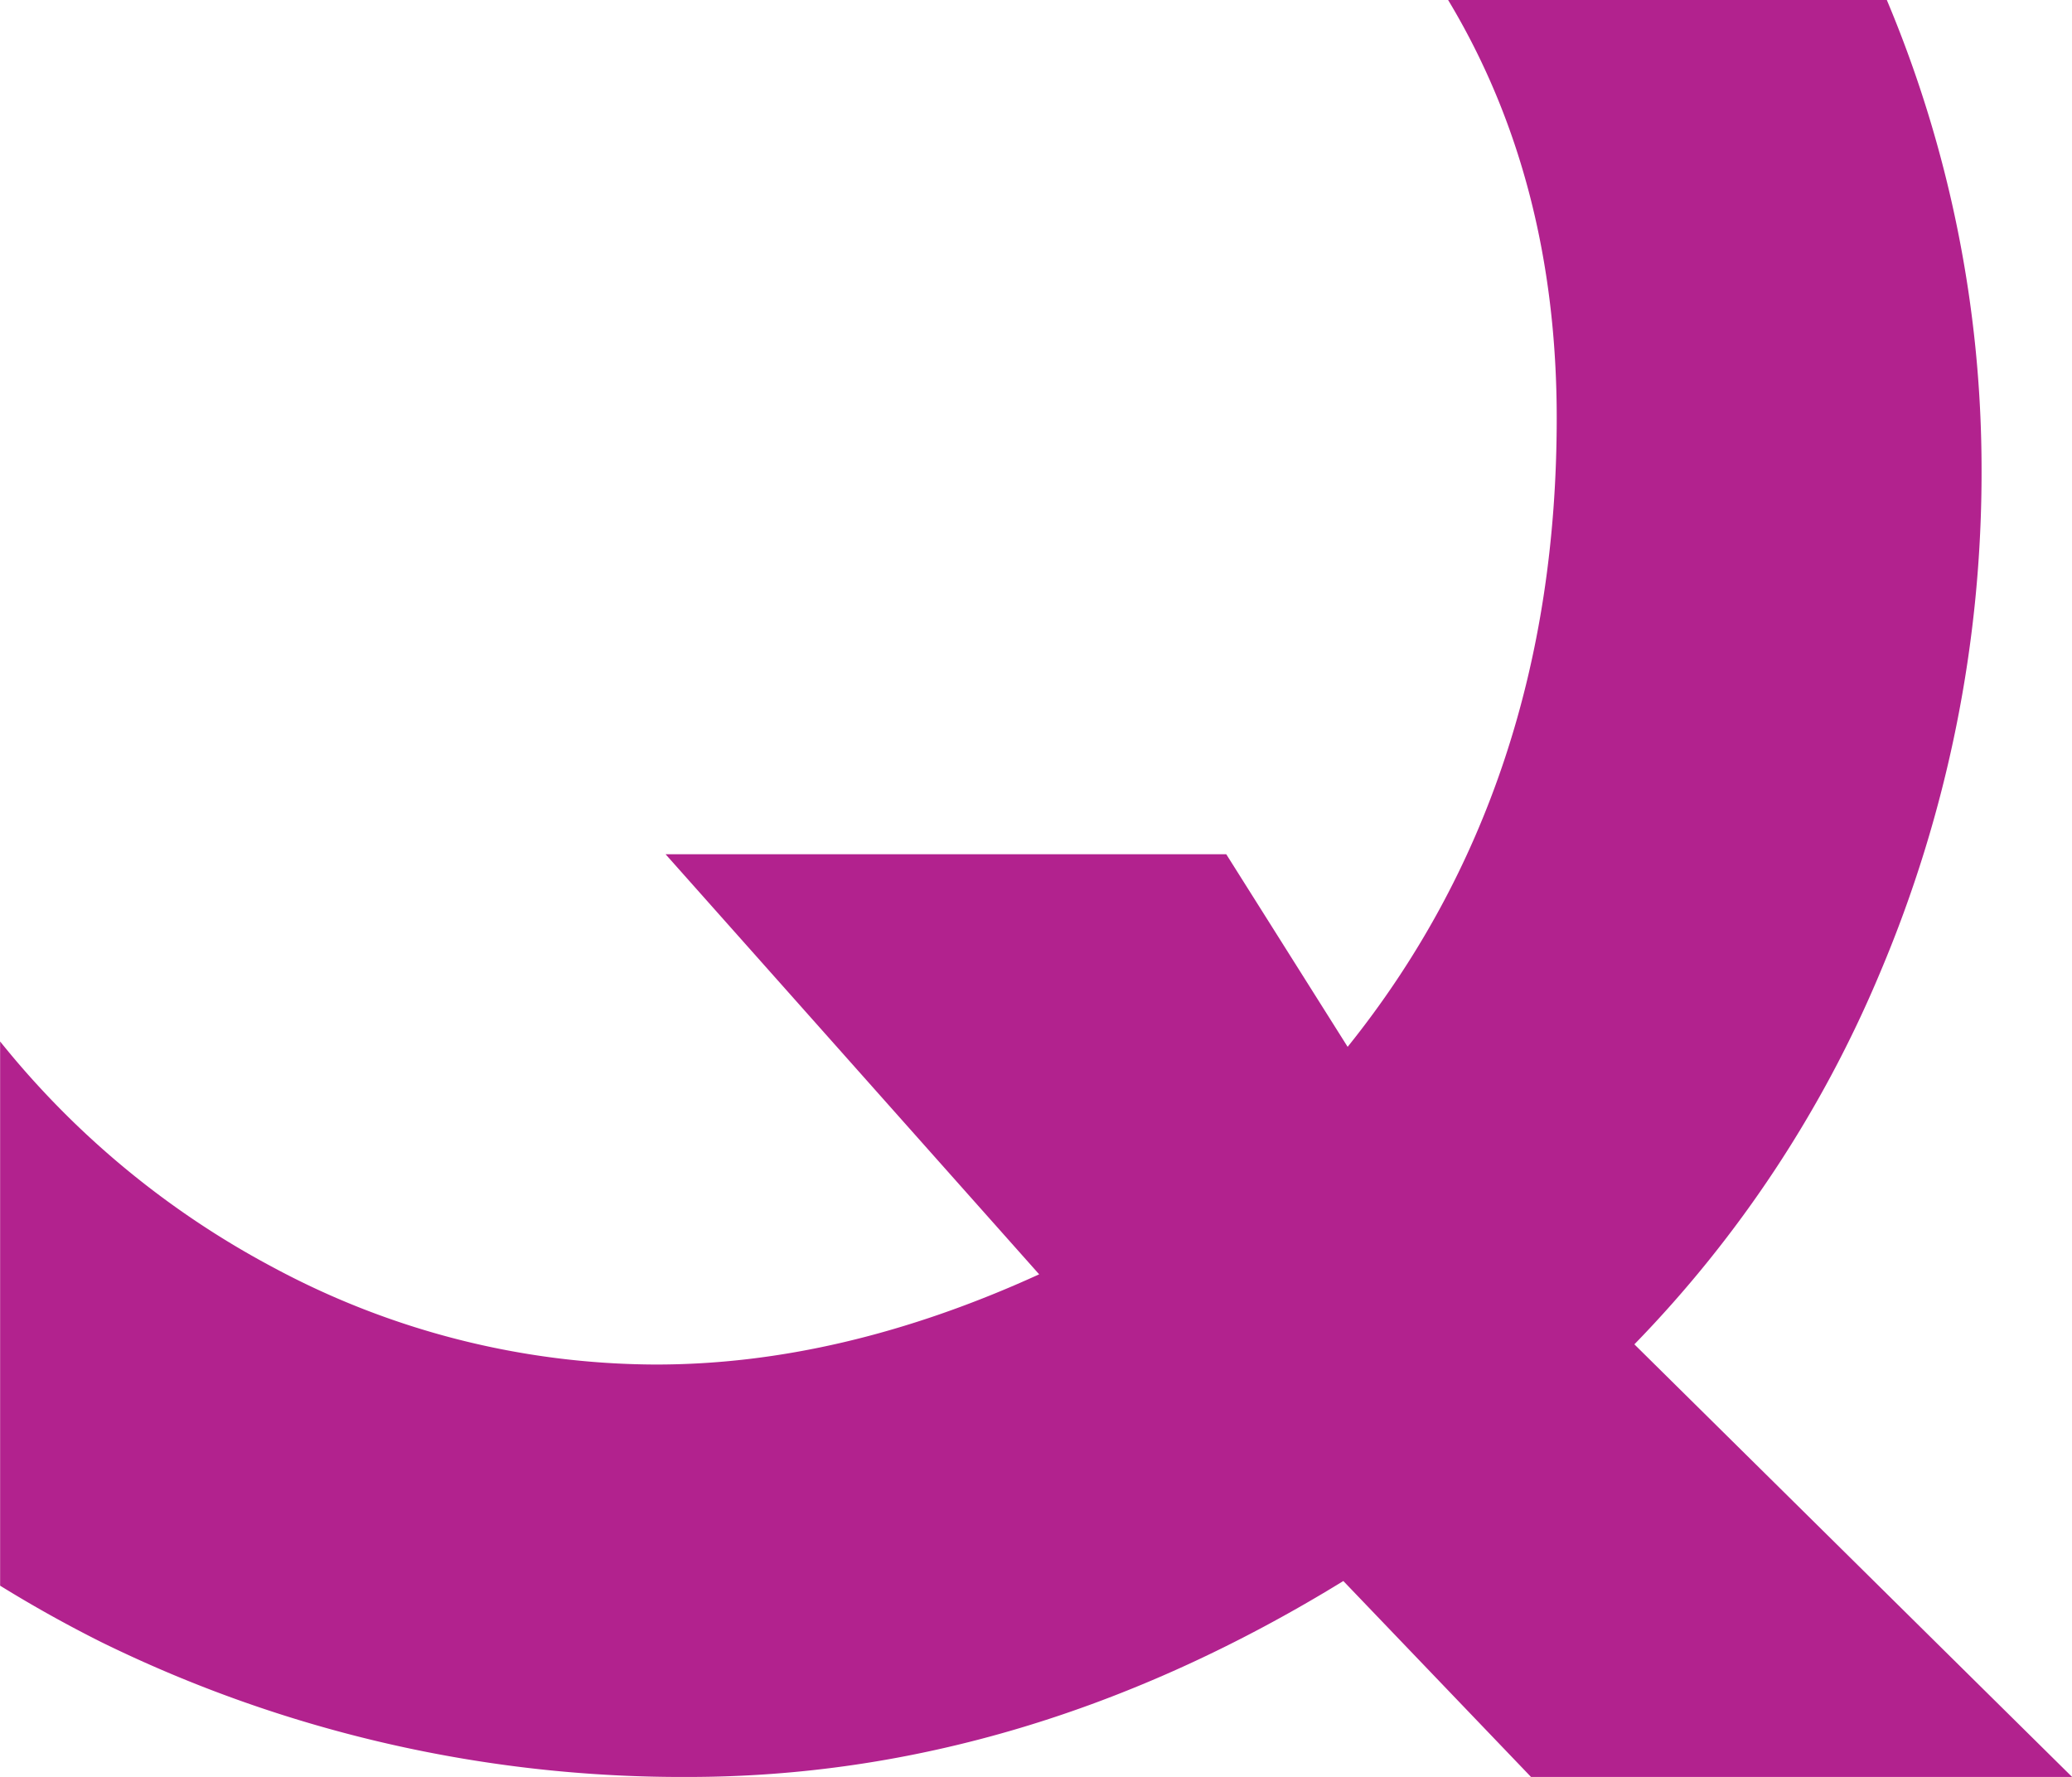 <svg id="half-q" data-name="Layer 1" xmlns="http://www.w3.org/2000/svg" viewBox="0 0 173.43 148.73"><defs><style>.cls-1{fill:#b2228e;}</style></defs><path class="cls-1" d="M294,211.08q0,30.84-17.5,52.62l-10.16-16.12H219.41l31.27,35.16q-16.6,7.58-32.17,7.55a68,68,0,0,1-32-8.16,73.44,73.44,0,0,1-22.8-18.88V308.8q4.11,2.54,8.48,4.73a110.34,110.34,0,0,0,49.09,11.28q28.18,0,54.86-16.4l15.71,16.4h45.29L300.5,288.6a99.83,99.83,0,0,0,20.57-31.12,107.31,107.31,0,0,0,8.49-42.15,101.28,101.28,0,0,0-7.93-39.25H284.91Q294,191.17,294,211.08Z" transform="translate(-163.7 -176.08)"/></svg>